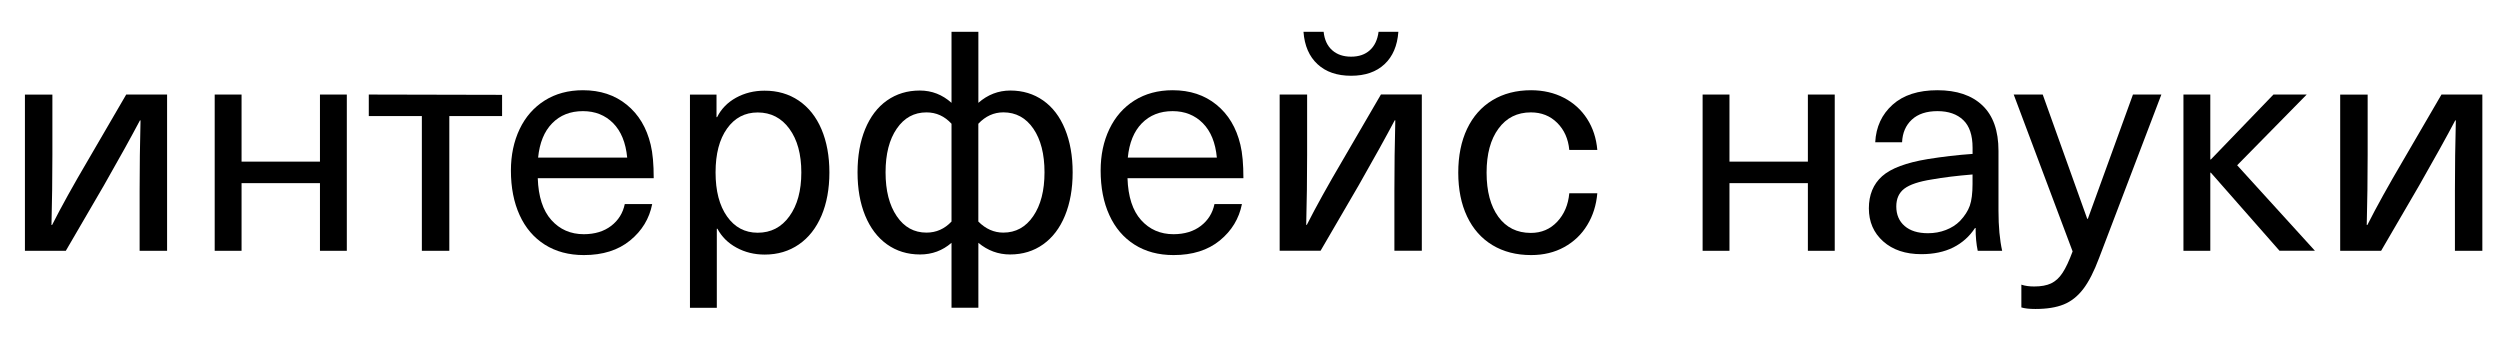 <svg width="66" height="9" viewBox="0 0 66 9" fill="none" xmlns="http://www.w3.org/2000/svg">
<path d="M3.686 6.622V5.03C3.686 4.413 3.694 3.796 3.71 3.179H3.694C3.468 3.607 3.152 4.178 2.744 4.893L1.737 6.622H0.658V2.497H1.383V4.088C1.383 4.705 1.375 5.322 1.359 5.94H1.375C1.616 5.463 1.933 4.892 2.325 4.226L3.332 2.496H4.411V6.621H3.686V6.622Z" fill="black"/>
<path d="M8.447 6.621V4.835H6.377V6.621H5.668V2.496H6.377V4.267H8.447V2.496H9.156V6.621H8.447Z" fill="black"/>
<path d="M11.862 3.064V6.621H11.137V3.064H9.736V2.496L13.255 2.504V3.064H11.862Z" fill="black"/>
<path d="M16.135 5.963C16.326 5.816 16.445 5.624 16.494 5.387H17.218C17.143 5.771 16.949 6.092 16.634 6.349C16.32 6.606 15.913 6.734 15.414 6.734C15.016 6.734 14.673 6.642 14.382 6.458C14.092 6.274 13.87 6.014 13.718 5.679C13.565 5.344 13.488 4.95 13.488 4.502C13.488 4.096 13.565 3.731 13.718 3.409C13.871 3.088 14.091 2.836 14.379 2.654C14.666 2.473 15.003 2.382 15.39 2.382C15.846 2.382 16.232 2.509 16.545 2.764C16.86 3.019 17.071 3.371 17.178 3.82C17.232 4.041 17.258 4.337 17.258 4.705H14.197C14.213 5.192 14.333 5.561 14.556 5.809C14.779 6.058 15.064 6.183 15.414 6.183C15.704 6.182 15.944 6.109 16.135 5.963ZM14.577 3.255C14.367 3.469 14.245 3.771 14.206 4.161H16.558C16.52 3.765 16.396 3.463 16.187 3.251C15.977 3.04 15.711 2.934 15.39 2.934C15.057 2.934 14.786 3.041 14.577 3.255Z" fill="black"/>
<path d="M21.087 2.656C21.347 2.833 21.547 3.084 21.687 3.412C21.826 3.739 21.896 4.12 21.896 4.553C21.896 4.986 21.826 5.367 21.687 5.694C21.547 6.021 21.349 6.275 21.09 6.453C20.832 6.631 20.531 6.721 20.189 6.721C19.915 6.721 19.667 6.66 19.444 6.538C19.22 6.417 19.053 6.25 18.94 6.039H18.924V8.126H18.215V2.498H18.916V3.092H18.932C19.039 2.876 19.206 2.705 19.431 2.58C19.657 2.456 19.907 2.394 20.181 2.394C20.523 2.392 20.826 2.48 21.087 2.656ZM19.193 3.395C18.991 3.679 18.891 4.064 18.891 4.552C18.891 5.039 18.991 5.426 19.193 5.713C19.395 6 19.665 6.144 20.003 6.144C20.352 6.144 20.631 6 20.84 5.71C21.05 5.42 21.155 5.035 21.155 4.553C21.155 4.071 21.05 3.687 20.84 3.4C20.631 3.113 20.351 2.969 20.003 2.969C19.665 2.969 19.395 3.111 19.193 3.395Z" fill="black"/>
<path d="M26.674 2.39C27.001 2.39 27.291 2.478 27.54 2.653C27.79 2.829 27.982 3.081 28.116 3.409C28.25 3.736 28.318 4.117 28.318 4.55C28.318 4.983 28.25 5.364 28.116 5.691C27.982 6.018 27.79 6.272 27.54 6.45C27.291 6.628 26.999 6.718 26.666 6.718C26.355 6.718 26.076 6.616 25.829 6.41V8.124H25.12V6.41C24.883 6.616 24.607 6.718 24.29 6.718C23.957 6.718 23.666 6.628 23.416 6.45C23.167 6.272 22.975 6.018 22.84 5.691C22.706 5.364 22.639 4.983 22.639 4.55C22.639 4.117 22.706 3.736 22.84 3.409C22.975 3.082 23.166 2.829 23.416 2.653C23.667 2.477 23.955 2.39 24.282 2.39C24.599 2.39 24.878 2.498 25.12 2.715V0.839H25.829V2.715C26.075 2.499 26.357 2.39 26.674 2.39ZM23.674 3.397C23.477 3.683 23.379 4.068 23.379 4.55C23.379 5.032 23.477 5.417 23.674 5.707C23.87 5.997 24.131 6.141 24.459 6.141C24.717 6.141 24.937 6.043 25.12 5.849V3.267C24.937 3.067 24.717 2.967 24.459 2.967C24.131 2.967 23.87 3.11 23.674 3.397ZM25.828 3.267V5.849C26.021 6.043 26.241 6.141 26.488 6.141C26.815 6.141 27.079 5.997 27.277 5.707C27.476 5.417 27.575 5.032 27.575 4.55C27.575 4.068 27.477 3.684 27.281 3.397C27.084 3.11 26.82 2.966 26.487 2.966C26.236 2.967 26.016 3.067 25.828 3.267Z" fill="black"/>
<path d="M31.703 5.963C31.894 5.816 32.013 5.624 32.062 5.387H32.787C32.711 5.771 32.517 6.092 32.203 6.349C31.888 6.606 31.481 6.734 30.982 6.734C30.584 6.734 30.241 6.642 29.951 6.458C29.661 6.274 29.439 6.014 29.287 5.679C29.133 5.344 29.057 4.95 29.057 4.502C29.057 4.096 29.133 3.731 29.287 3.409C29.44 3.088 29.66 2.836 29.947 2.654C30.235 2.473 30.572 2.382 30.958 2.382C31.415 2.382 31.8 2.509 32.114 2.764C32.428 3.019 32.639 3.371 32.746 3.82C32.8 4.041 32.826 4.337 32.826 4.705H29.766C29.782 5.192 29.901 5.561 30.124 5.809C30.347 6.058 30.633 6.183 30.982 6.183C31.272 6.182 31.513 6.109 31.703 5.963ZM30.144 3.255C29.935 3.469 29.812 3.771 29.774 4.161H32.125C32.088 3.765 31.964 3.463 31.754 3.251C31.544 3.04 31.278 2.934 30.957 2.934C30.625 2.934 30.354 3.041 30.144 3.255Z" fill="black"/>
<path d="M36.812 6.62V5.028C36.812 4.411 36.82 3.794 36.836 3.177H36.82C36.594 3.604 36.278 4.176 35.87 4.891L34.863 6.62H33.783V2.495H34.508V4.086C34.508 4.703 34.5 5.32 34.484 5.937H34.5C34.741 5.461 35.058 4.89 35.45 4.224L36.457 2.494H37.536V6.619H36.812V6.62ZM36.551 1.695C36.333 1.899 36.039 2 35.669 2C35.298 2 35.003 1.899 34.783 1.695C34.563 1.492 34.439 1.207 34.412 0.839H34.944C34.966 1.05 35.041 1.212 35.17 1.326C35.298 1.44 35.465 1.496 35.669 1.496C35.873 1.496 36.038 1.44 36.164 1.326C36.29 1.212 36.367 1.05 36.394 0.839H36.917C36.89 1.208 36.768 1.493 36.551 1.695Z" fill="black"/>
<path d="M41.288 2.582C41.543 2.715 41.747 2.9 41.9 3.138C42.053 3.376 42.142 3.649 42.169 3.958H41.429C41.402 3.666 41.296 3.428 41.111 3.244C40.926 3.059 40.694 2.967 40.414 2.967C40.055 2.967 39.77 3.109 39.561 3.394C39.351 3.678 39.246 4.066 39.246 4.558C39.246 5.052 39.35 5.439 39.556 5.723C39.763 6.007 40.049 6.149 40.414 6.149C40.694 6.149 40.926 6.05 41.111 5.853C41.296 5.655 41.402 5.405 41.429 5.102H42.169C42.142 5.415 42.054 5.696 41.903 5.942C41.754 6.189 41.551 6.382 41.296 6.523C41.041 6.664 40.749 6.734 40.422 6.734C40.03 6.734 39.69 6.646 39.4 6.471C39.11 6.295 38.887 6.044 38.731 5.715C38.576 5.388 38.498 5.002 38.498 4.558C38.498 4.114 38.576 3.729 38.731 3.401C38.887 3.074 39.11 2.822 39.4 2.646C39.69 2.47 40.031 2.382 40.422 2.382C40.745 2.383 41.033 2.45 41.288 2.582Z" fill="black"/>
<path d="M47.728 6.621V4.835H45.658V6.621H44.949V2.496H45.658V4.267H47.728V2.496H48.437V6.621H47.728Z" fill="black"/>
<path d="M52.337 2.784C52.619 3.053 52.76 3.451 52.76 3.982V5.565C52.76 5.982 52.793 6.333 52.857 6.621H52.212C52.175 6.448 52.156 6.247 52.156 6.02H52.14C51.995 6.241 51.804 6.412 51.569 6.531C51.332 6.65 51.05 6.71 50.723 6.71C50.305 6.71 49.969 6.597 49.717 6.373C49.464 6.148 49.338 5.857 49.338 5.5C49.338 5.144 49.455 4.861 49.688 4.652C49.922 4.444 50.323 4.294 50.892 4.2C51.29 4.136 51.685 4.09 52.076 4.063V3.9C52.076 3.57 51.994 3.326 51.83 3.17C51.667 3.013 51.439 2.934 51.149 2.934C50.86 2.934 50.634 3.009 50.473 3.158C50.312 3.307 50.226 3.506 50.215 3.755H49.506C49.527 3.349 49.681 3.019 49.965 2.764C50.249 2.509 50.644 2.382 51.148 2.382C51.659 2.382 52.056 2.516 52.337 2.784ZM51.004 4.737C50.66 4.791 50.418 4.872 50.275 4.98C50.133 5.088 50.062 5.245 50.062 5.45C50.062 5.666 50.135 5.839 50.282 5.966C50.43 6.094 50.635 6.157 50.899 6.157C51.066 6.157 51.223 6.129 51.37 6.072C51.518 6.015 51.643 5.936 51.745 5.832C51.867 5.703 51.954 5.569 52.003 5.43C52.051 5.292 52.075 5.102 52.075 4.857V4.606C51.662 4.64 51.305 4.683 51.004 4.737Z" fill="black"/>
<path d="M54.995 7.633C54.847 7.825 54.675 7.96 54.48 8.038C54.284 8.117 54.036 8.157 53.735 8.157C53.574 8.157 53.45 8.143 53.364 8.116V7.515C53.461 7.548 53.574 7.563 53.702 7.563C53.885 7.563 54.033 7.536 54.148 7.482C54.263 7.427 54.365 7.336 54.45 7.205C54.536 7.076 54.625 6.886 54.717 6.637L53.162 2.496H53.928L55.103 5.777H55.119L56.31 2.496H57.06L55.417 6.808C55.283 7.166 55.143 7.441 54.995 7.633Z" fill="black"/>
<path d="M60.18 6.621L58.367 4.559H58.352V6.621H57.643V2.496H58.352V4.21H58.367L60.019 2.496H60.897L59.061 4.363L61.114 6.62H60.18V6.621Z" fill="black"/>
<path d="M64.81 6.622V5.03C64.81 4.413 64.818 3.796 64.834 3.179H64.818C64.593 3.607 64.276 4.178 63.868 4.893L62.861 6.622H61.781V2.497H62.506V4.088C62.506 4.705 62.498 5.322 62.482 5.94H62.498C62.739 5.463 63.056 4.892 63.448 4.226L64.455 2.496H65.534V6.621H64.81V6.622Z" fill="black"/>
</svg>
